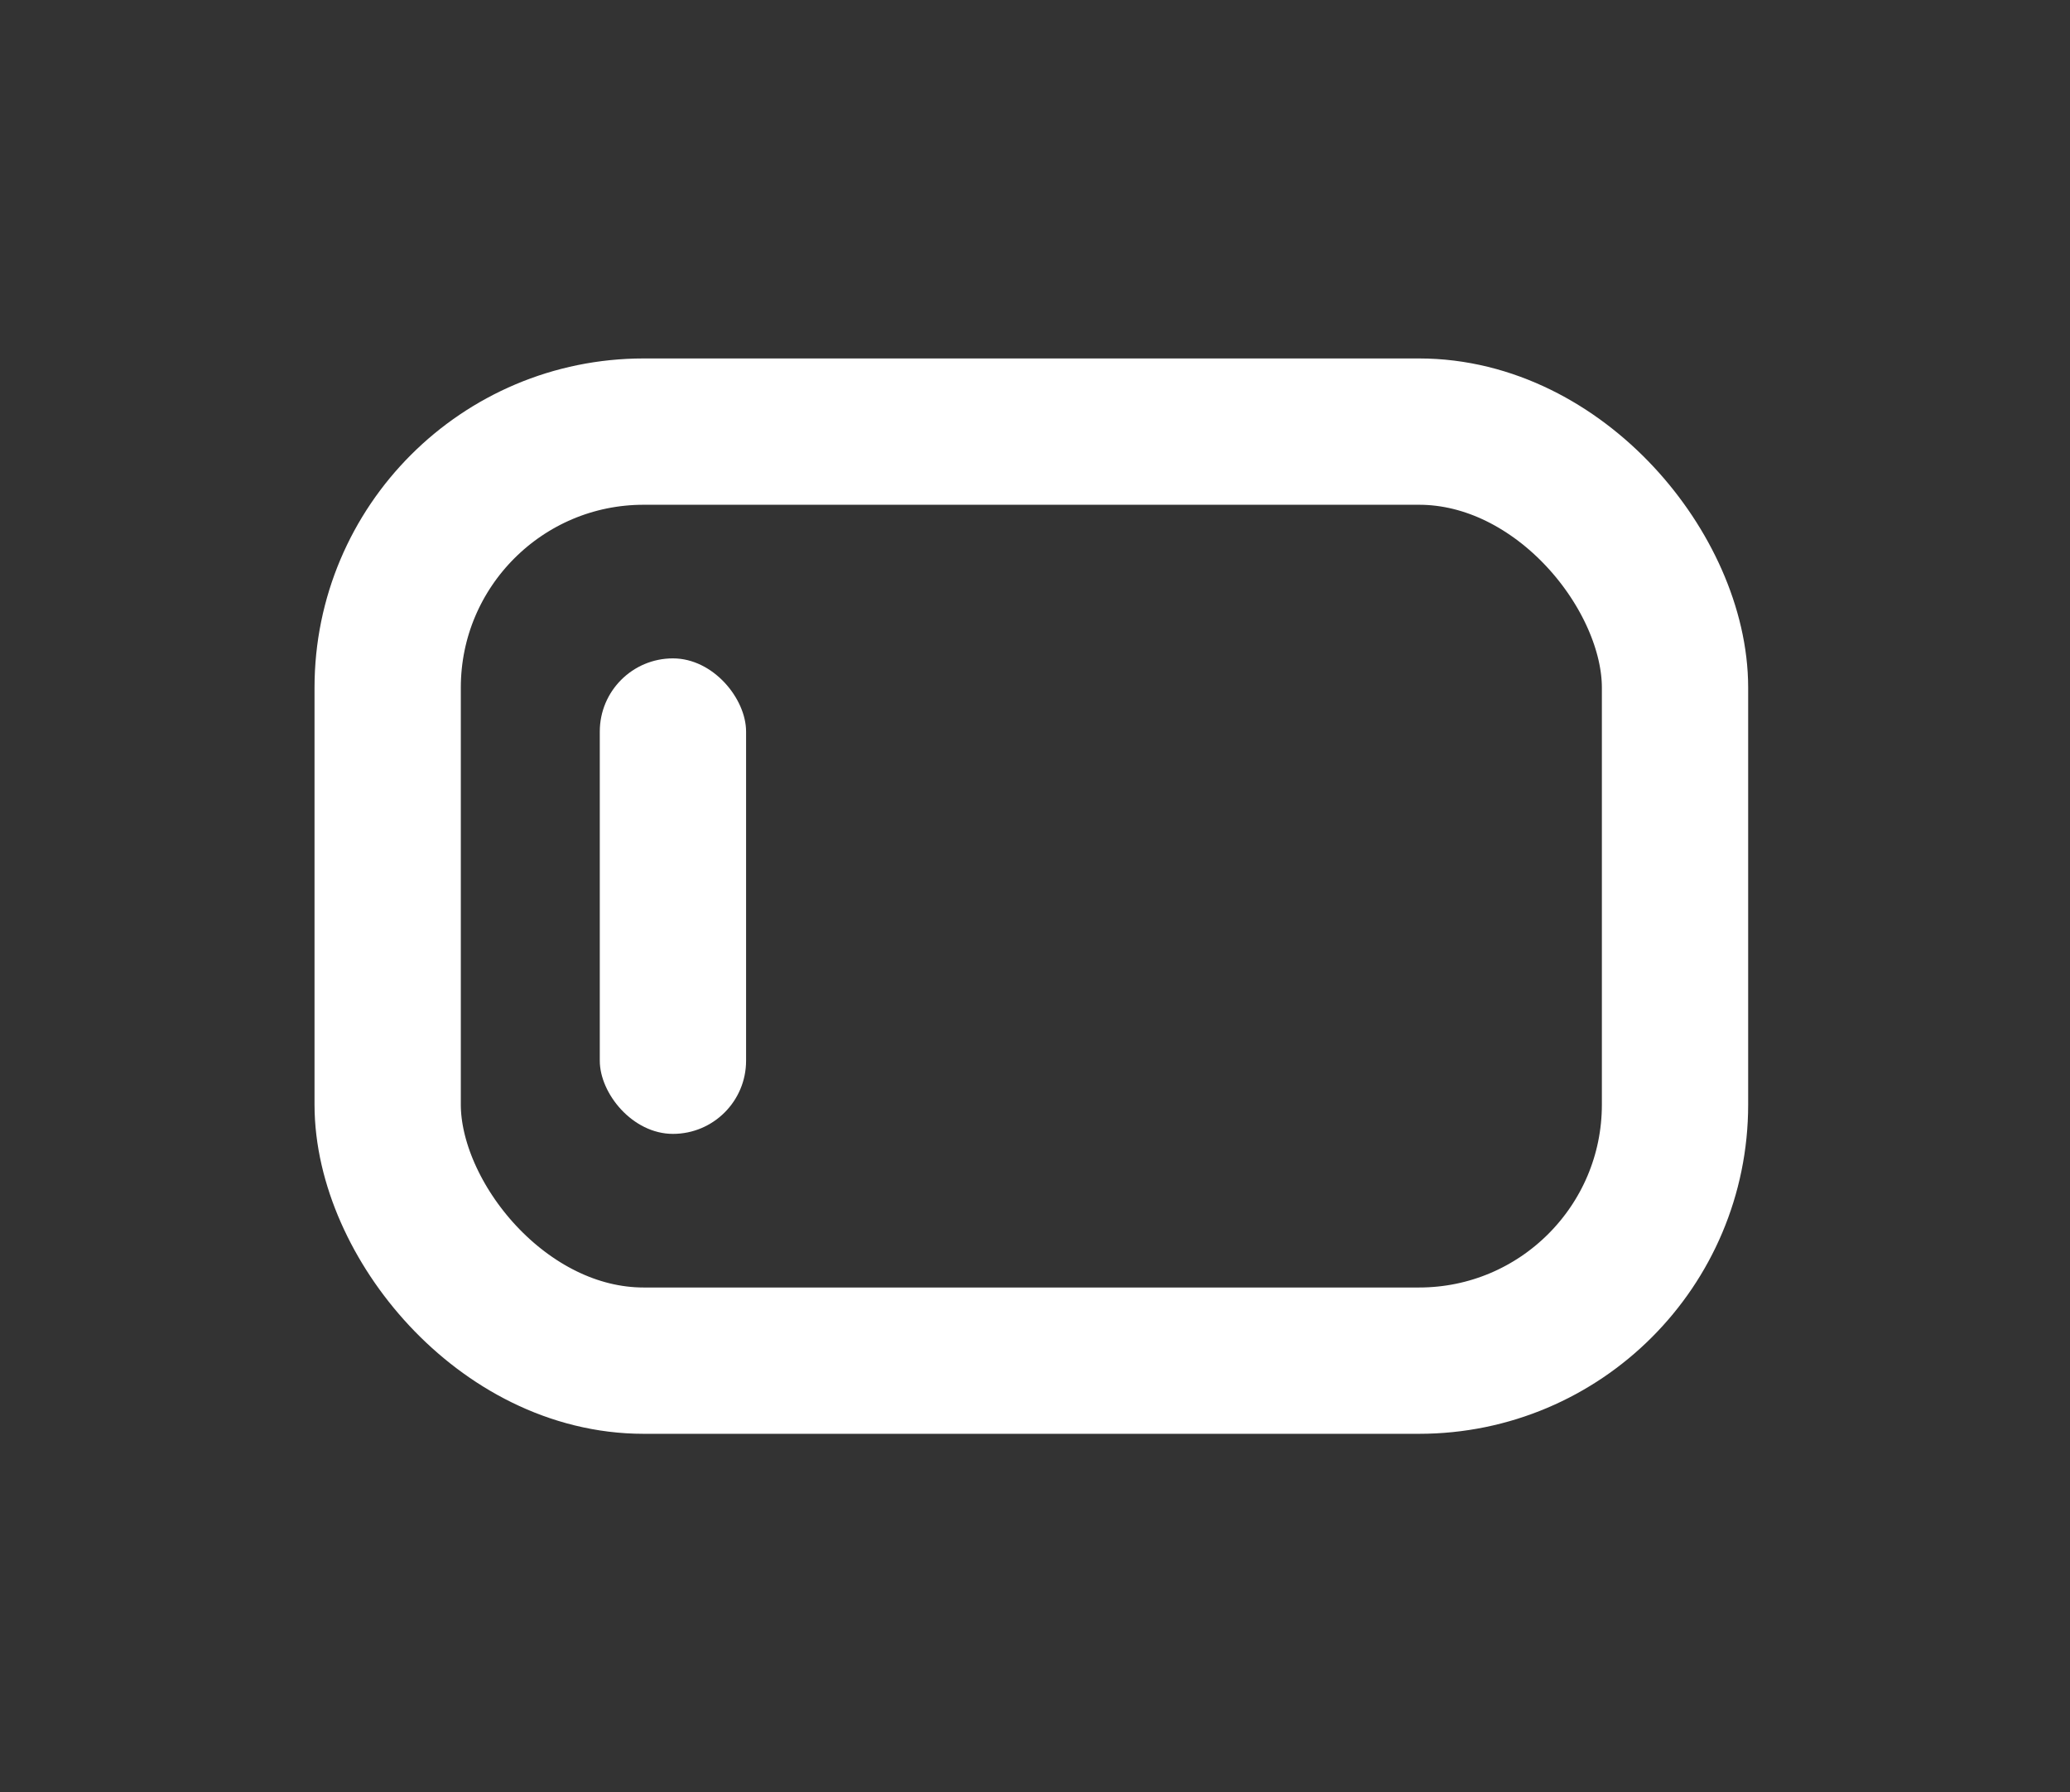 <svg width="283" height="245" viewBox="0 0 283 245" fill="none" xmlns="http://www.w3.org/2000/svg">
<rect x="0" y="0" width="283" height="245" fill="#333333" stroke="none"/>
<rect x="53" y="59" width="176" height="127" rx="35" stroke="white" stroke-width="20"/>
<rect x="82" y="90" width="20" height="65" rx="10" fill="white"/>
</svg>
